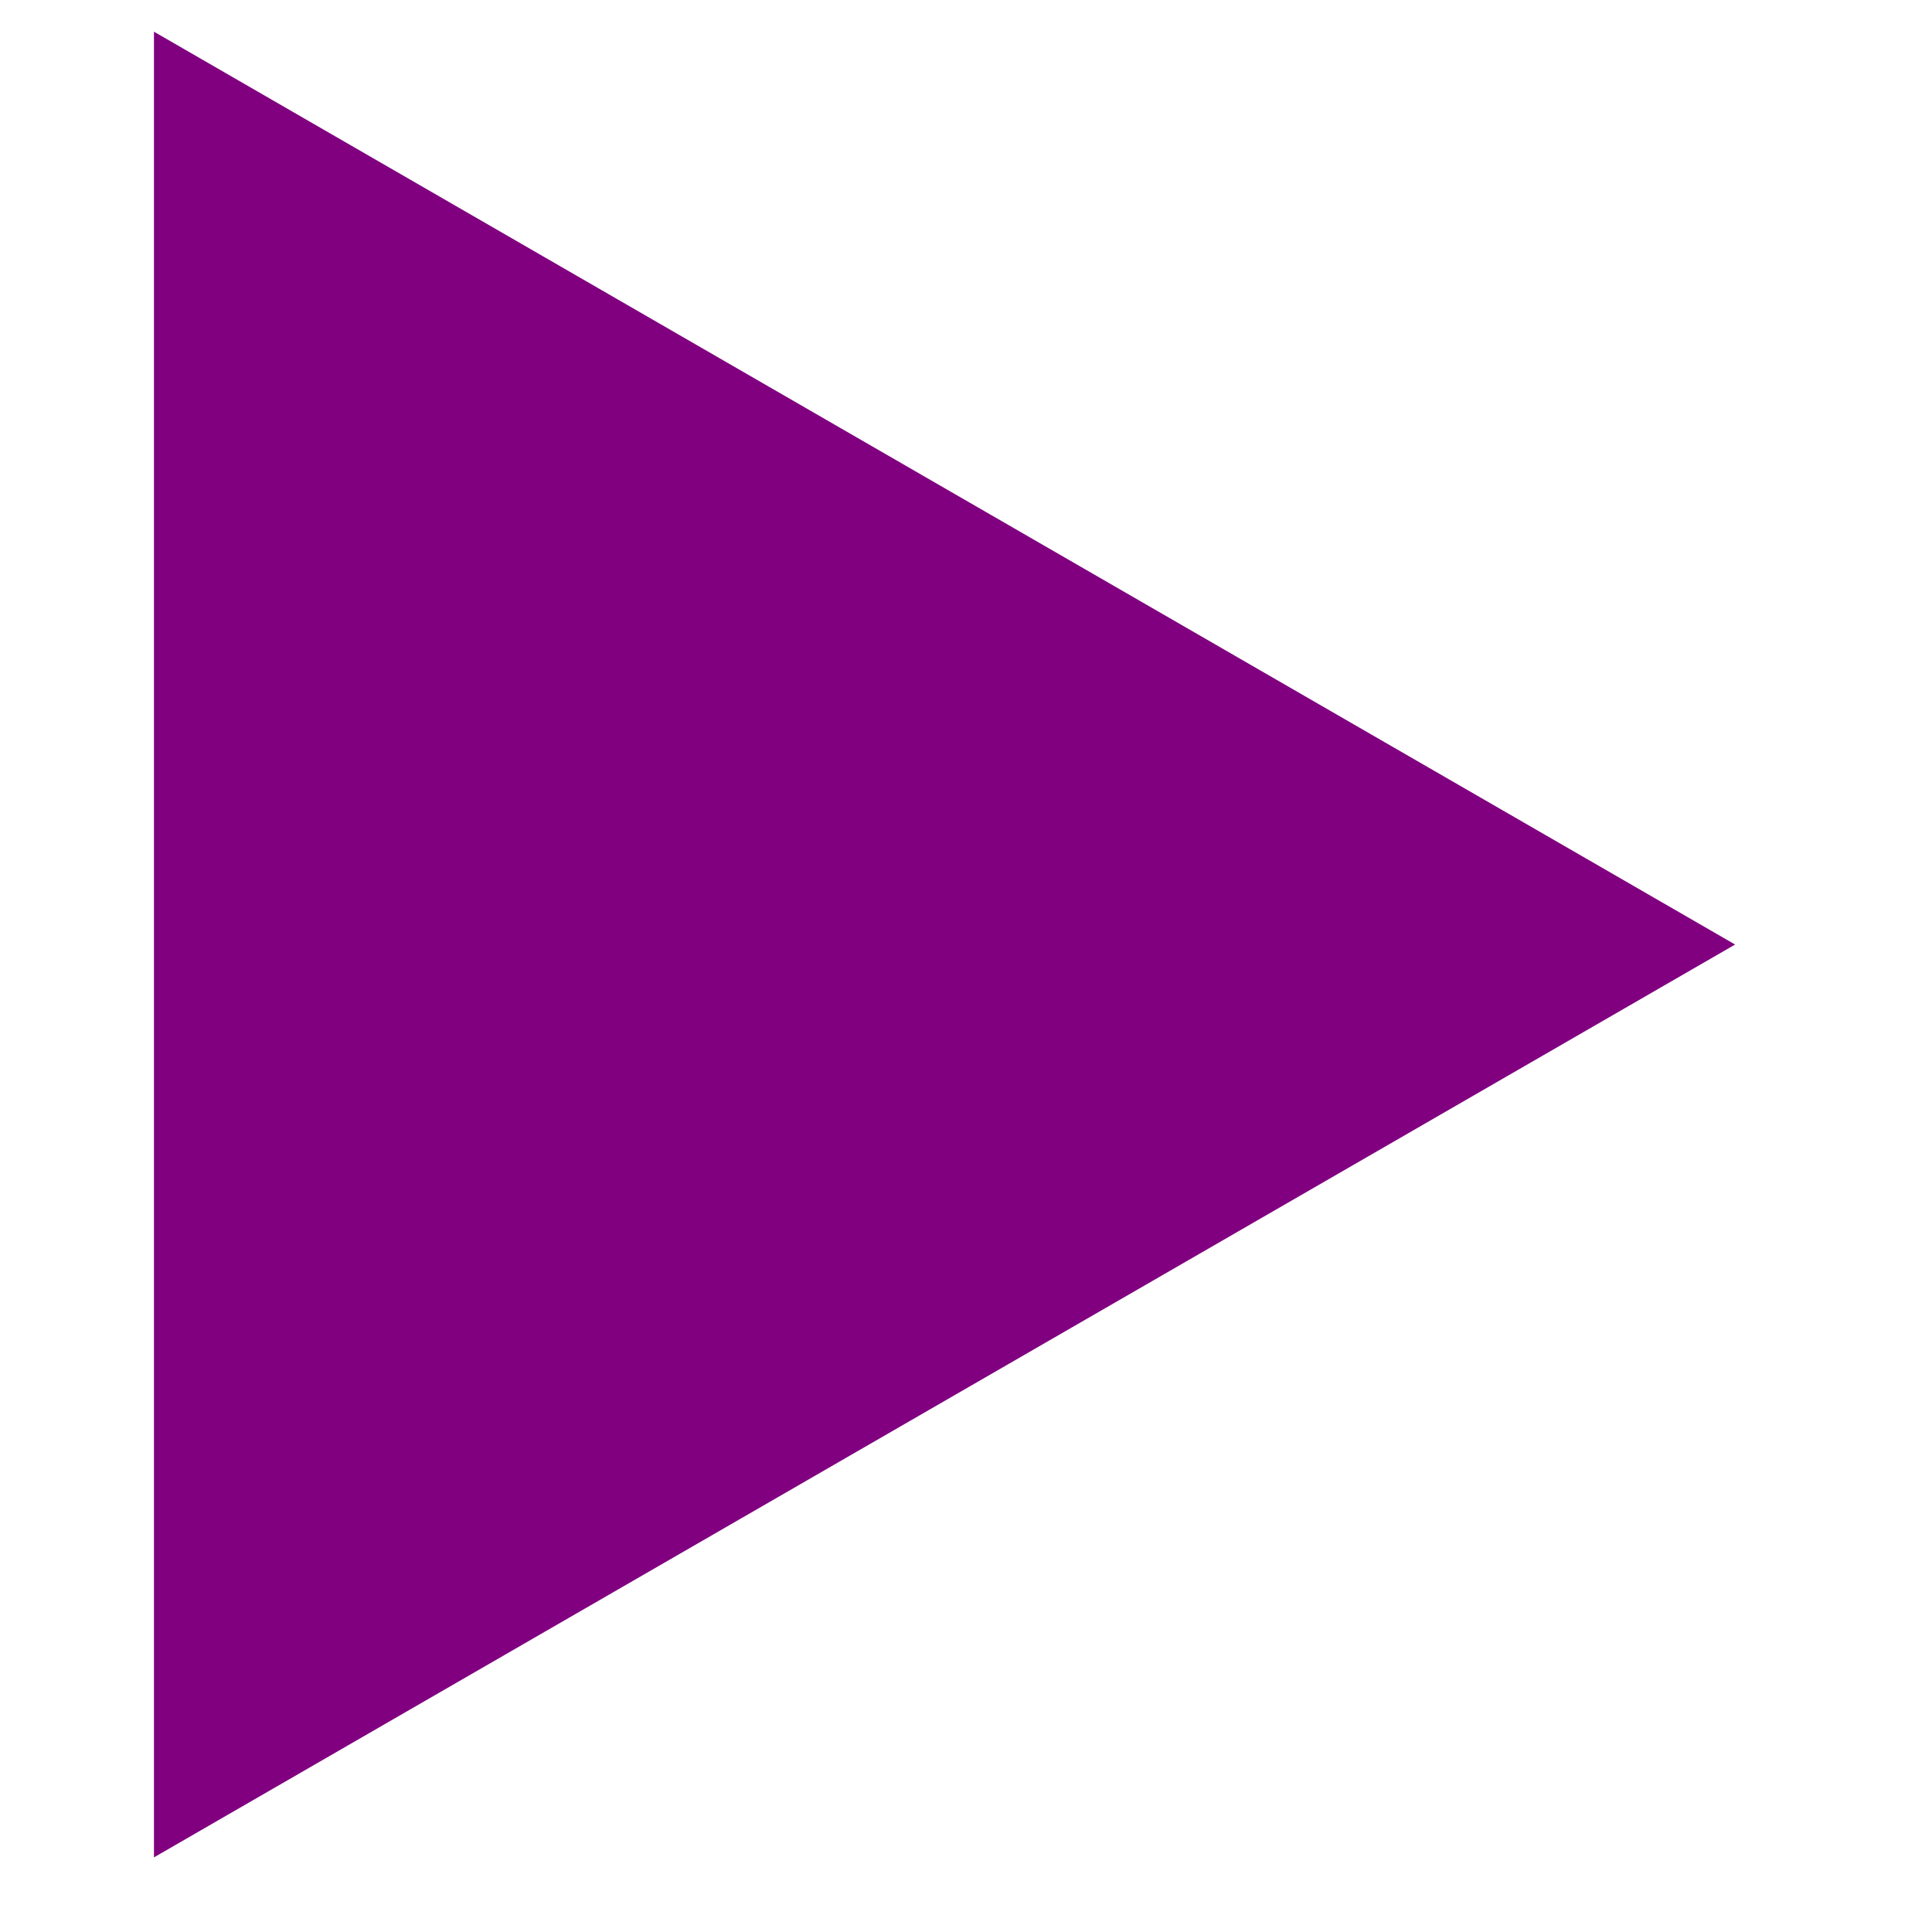 <?xml version="1.0" encoding="UTF-8"?>
<svg xmlns="http://www.w3.org/2000/svg" xmlns:xlink="http://www.w3.org/1999/xlink" width="45pt" height="45pt" viewBox="0 0 45 45" version="1.1">
<g id="surface72171">
<path style=" stroke:none;fill-rule:nonzero;fill:rgb(50.001%,0%,50.001%);fill-opacity:1;" d="M 40.414 22 L 3.586 0.738 L 3.586 43.262 Z M 40.414 22 "/>
</g>
</svg>
